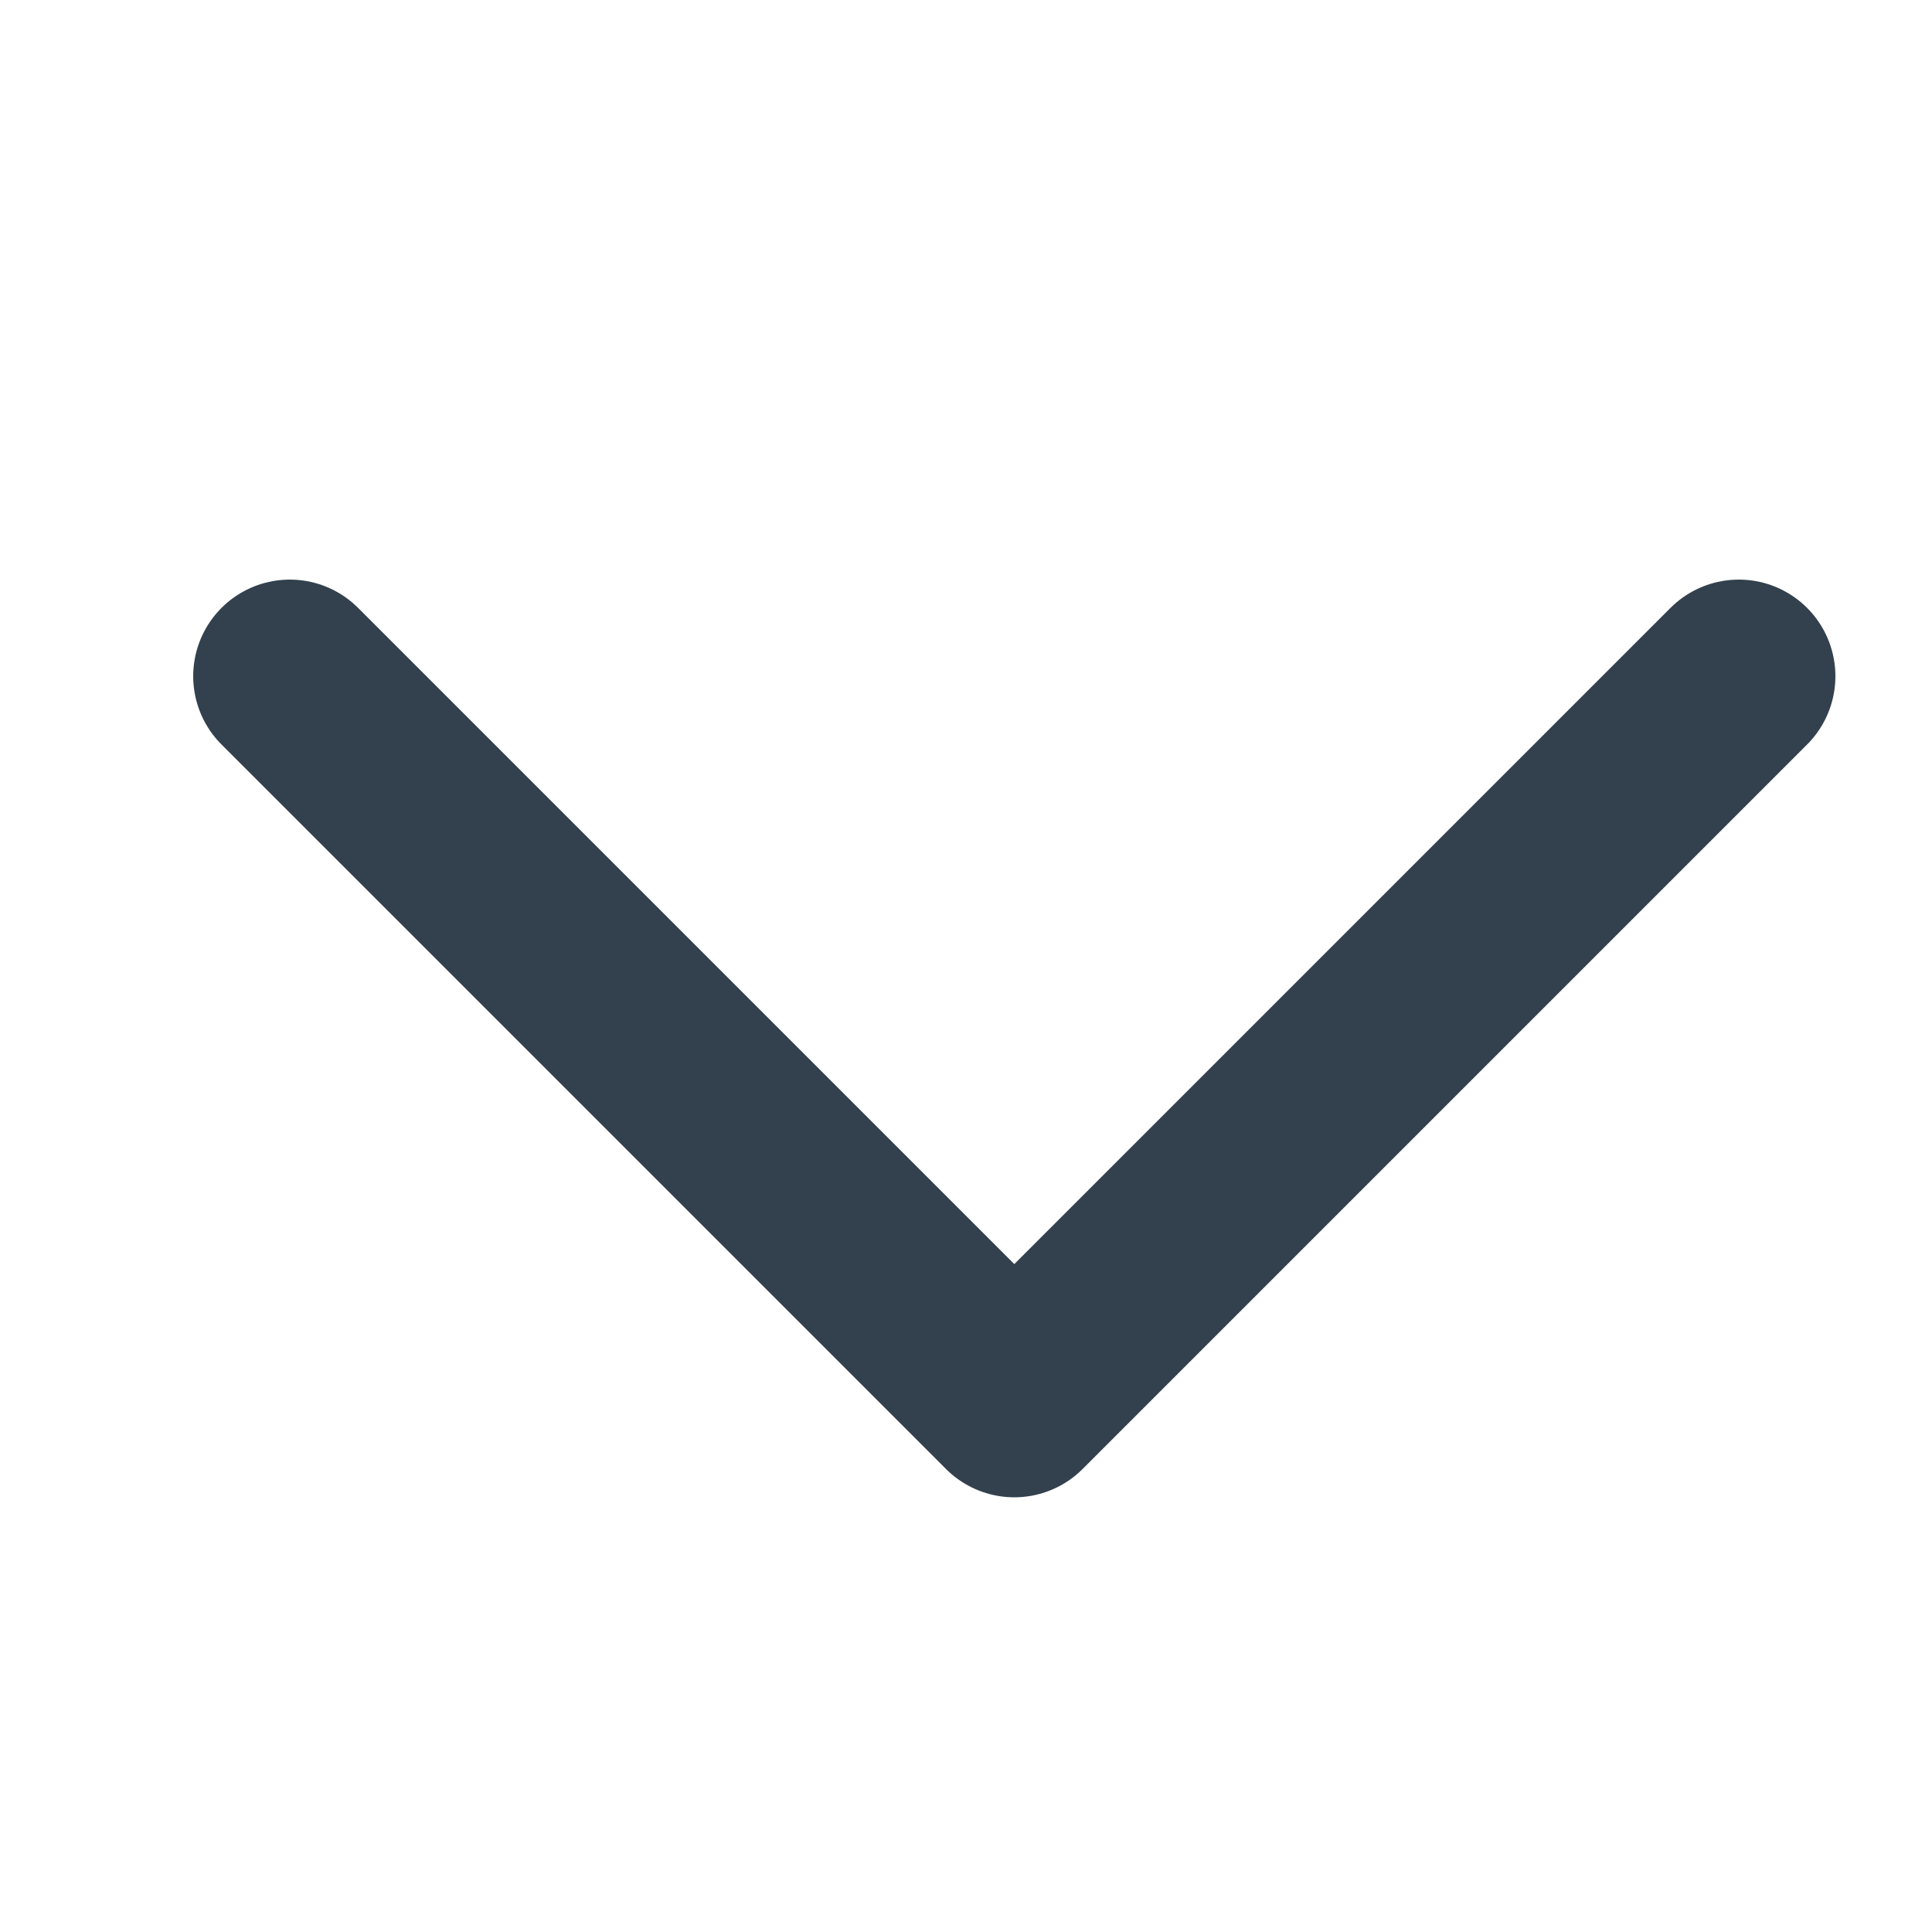 <svg width="20" height="20" viewBox="0 0 20 20" fill="none" xmlns="http://www.w3.org/2000/svg">
<path d="M3 7L10.5 14.5L18 7" stroke="#33414E" stroke-width="2" stroke-linecap="round" stroke-linejoin="round"/>
</svg>
